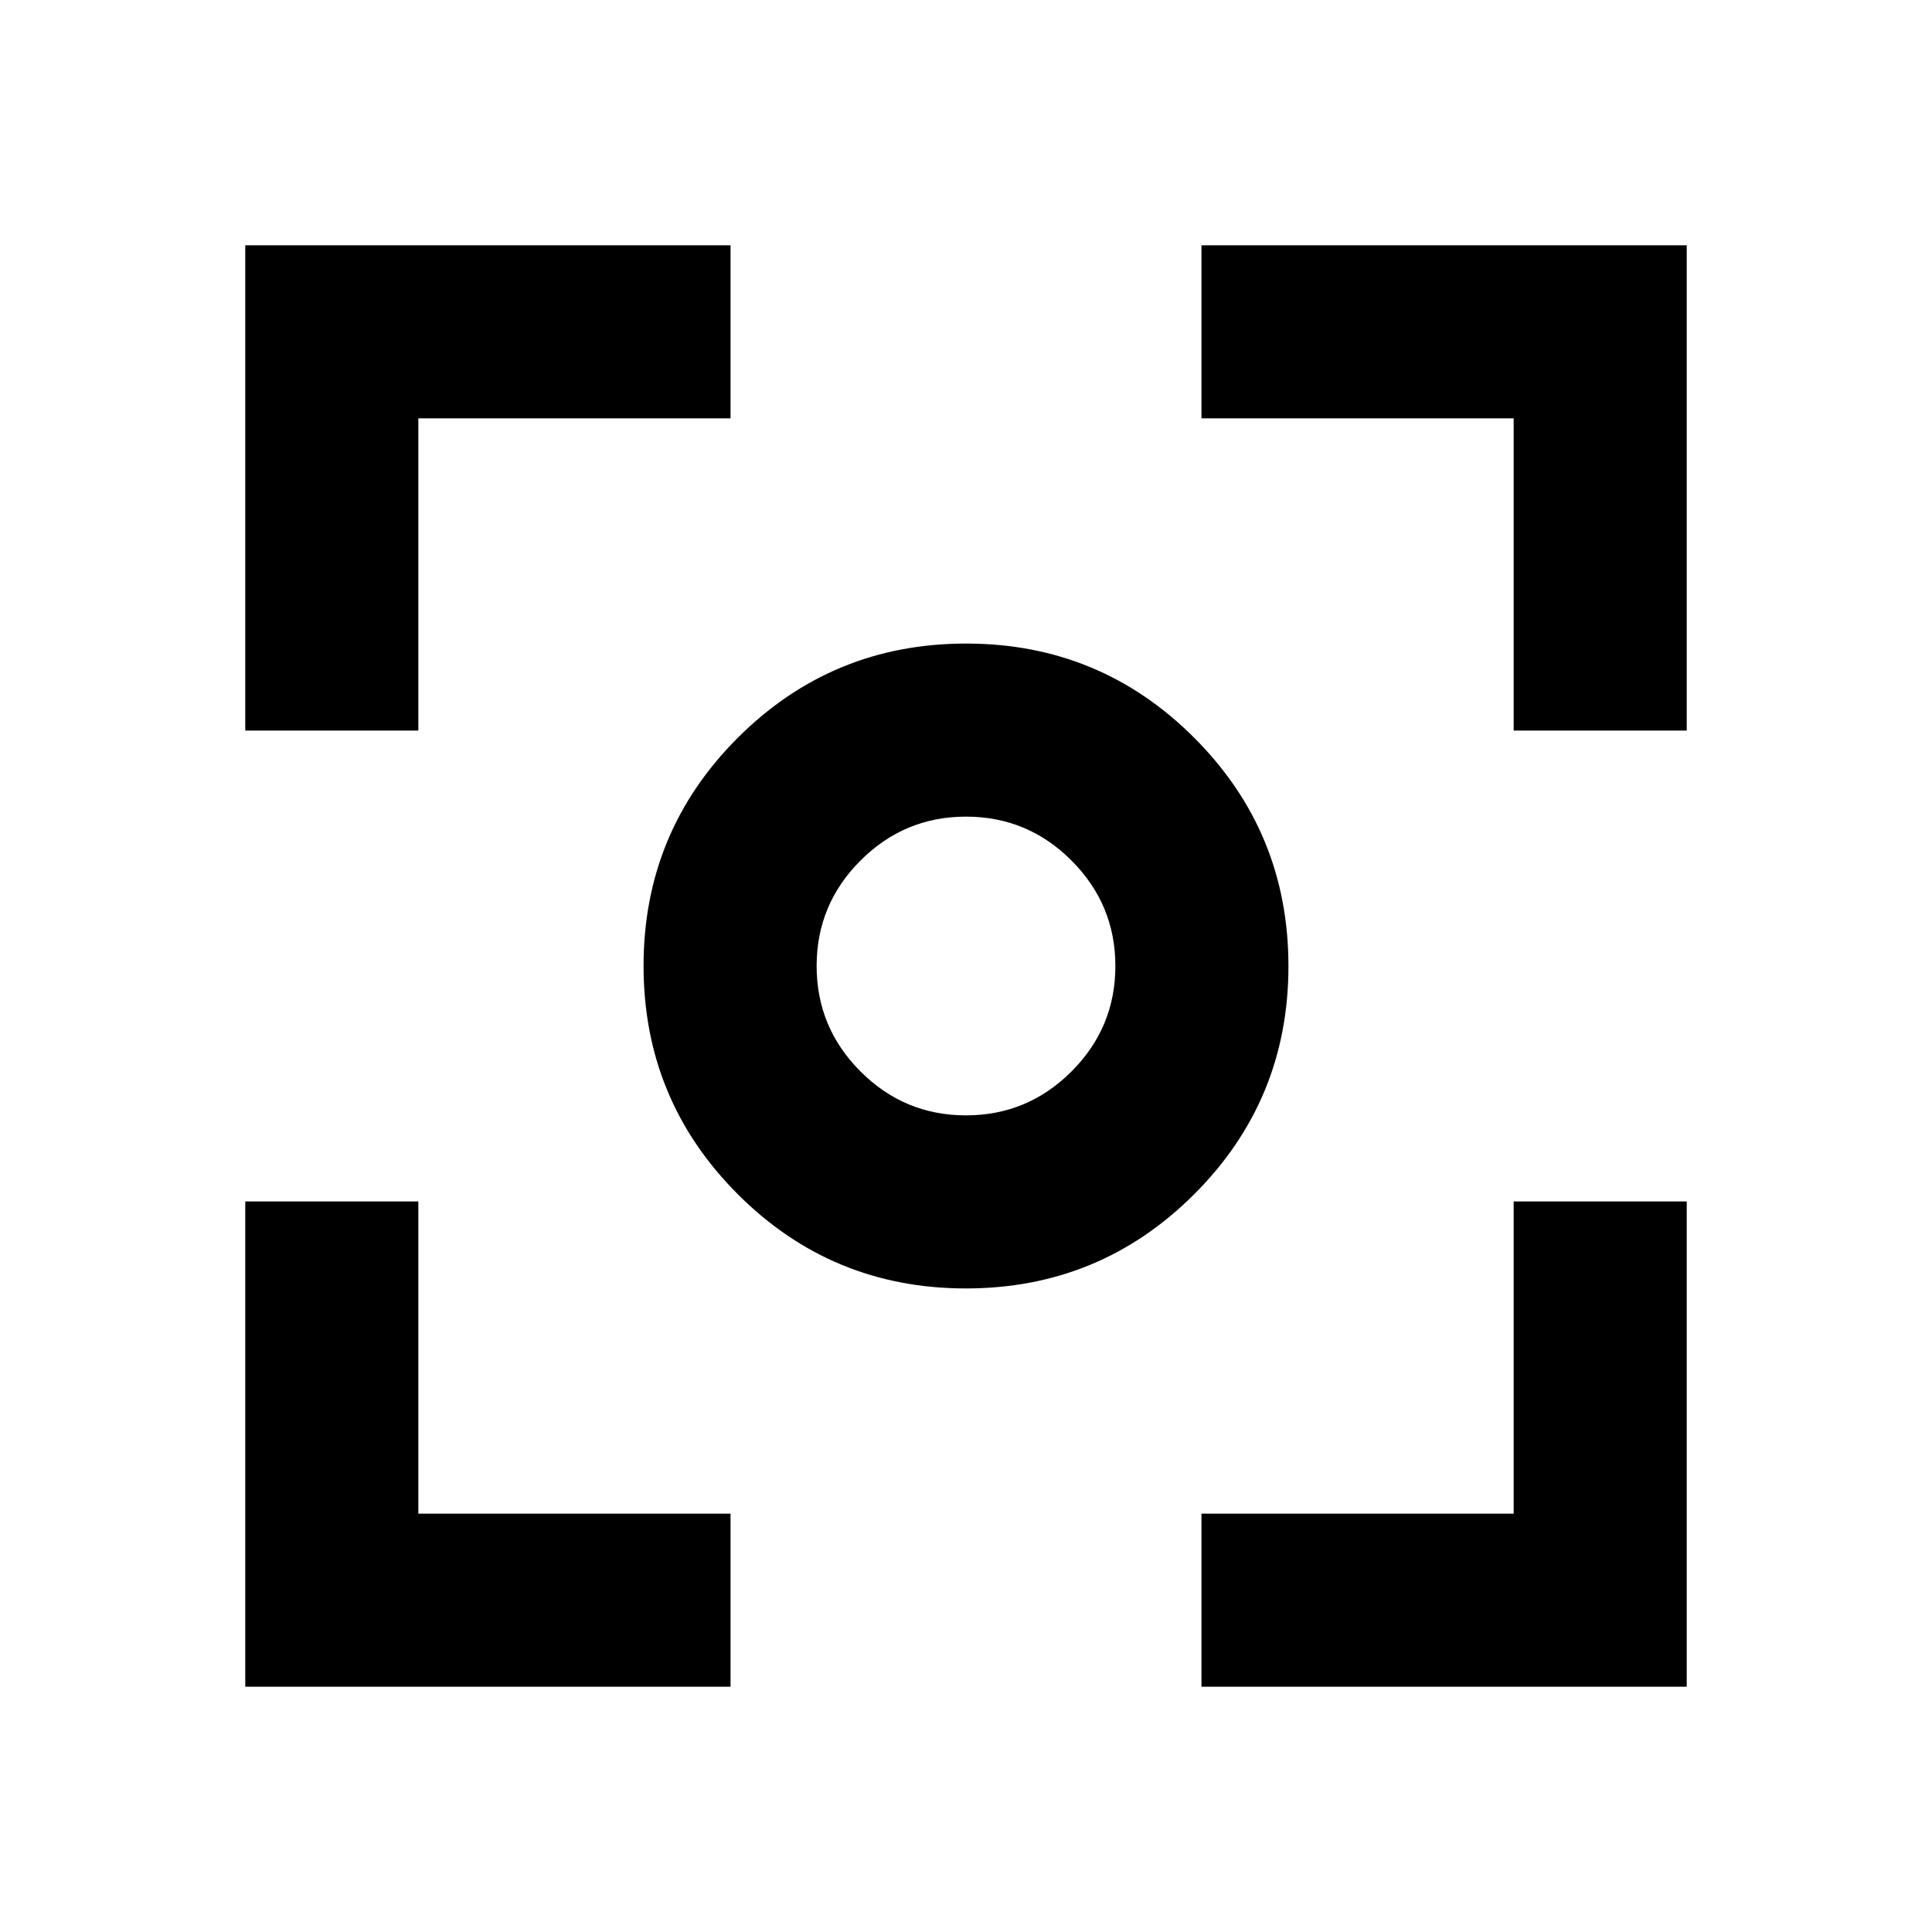 <svg xmlns="http://www.w3.org/2000/svg" height="24" viewBox="0 -960 960 960" width="24"><path d="M121.87-121.87V-363h86v155.13H363v86H121.87Zm475.13 0v-86h155.13V-363h86v241.13H597ZM121.87-597v-241.13H363v86H207.87V-597h-86Zm630.26 0v-155.13H597v-86h241.13V-597h-86ZM479.95-319.78q-66.58 0-113.37-46.84-46.8-46.84-46.8-113.43 0-66.58 46.84-113.37 46.84-46.8 113.43-46.8 66.58 0 113.37 46.84 46.8 46.84 46.8 113.43 0 66.58-46.84 113.37-46.84 46.8-113.43 46.8Zm.03-86q30.61 0 52.42-21.8 21.82-21.79 21.82-52.4t-21.8-52.42q-21.79-21.82-52.4-21.82t-52.42 21.8q-21.82 21.79-21.82 52.4t21.8 52.42q21.79 21.82 52.4 21.82ZM480-480Z"/></svg>